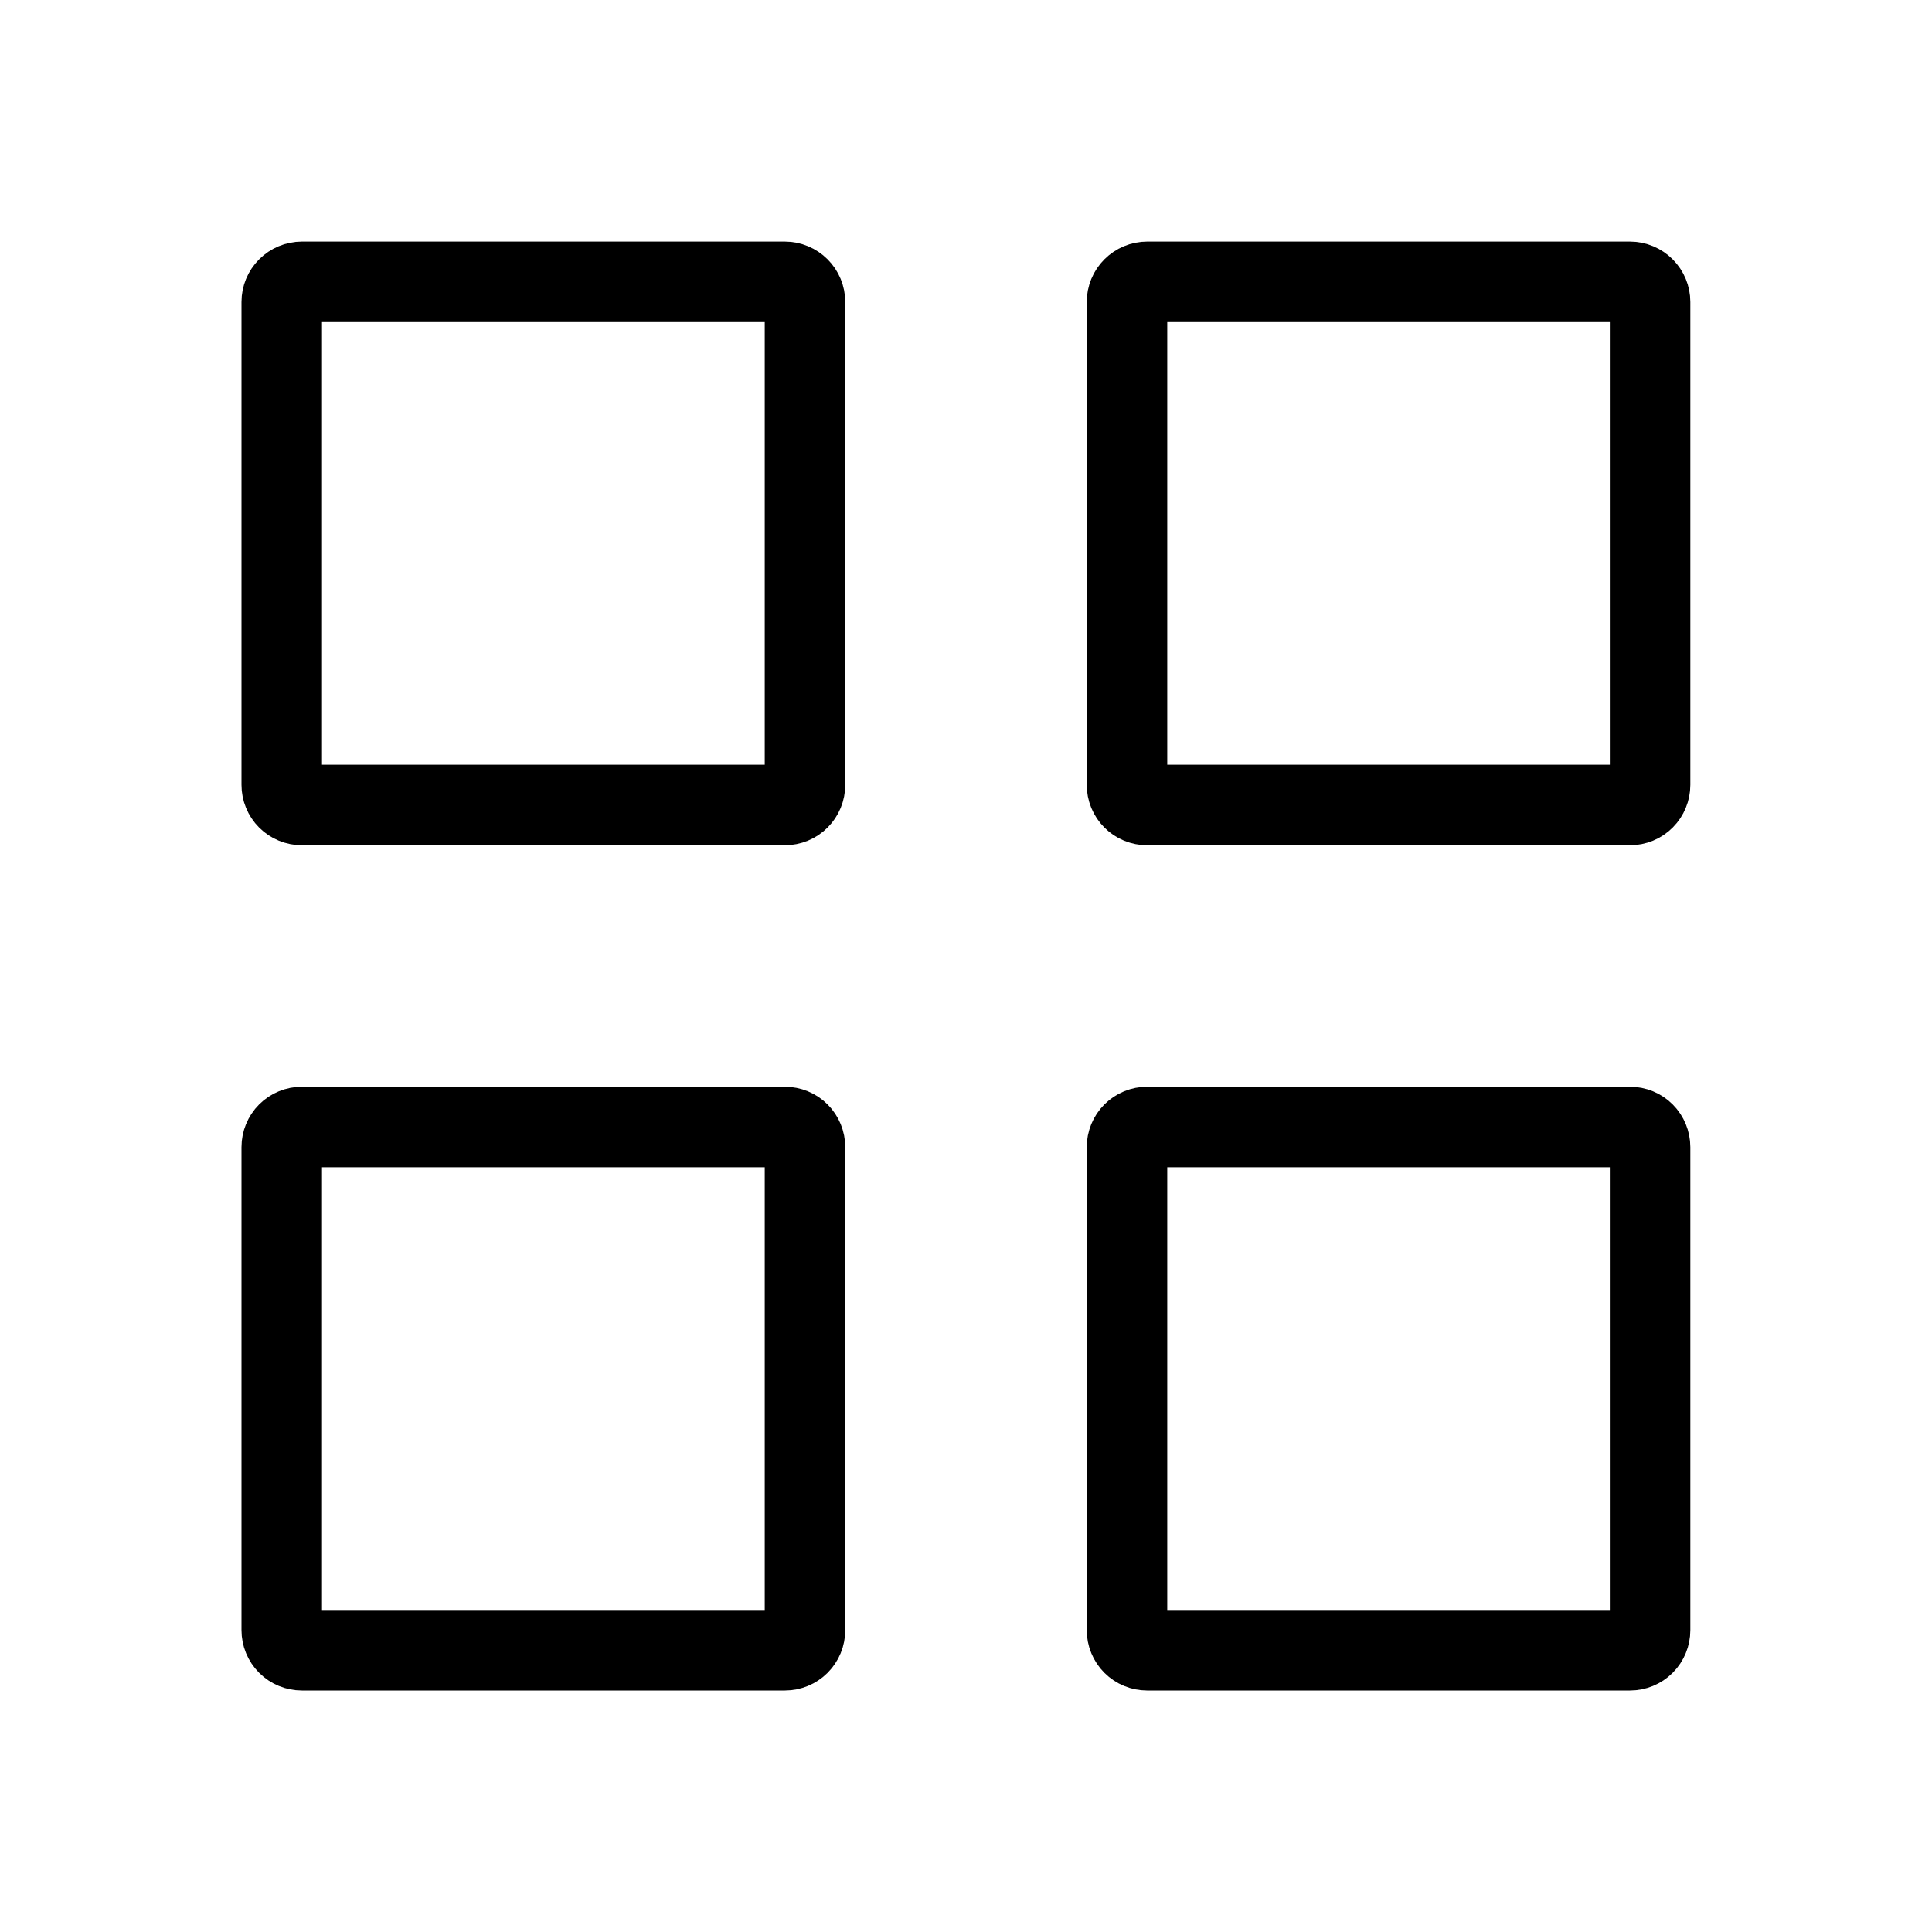 <svg width="24" height="24" viewBox="0 0 24 24" fill="none" xmlns="http://www.w3.org/2000/svg">
<g id="menu_svgrepo.com">
<path id="Vector" d="M3.75 10C3.684 10 3.62 9.974 3.573 9.927C3.526 9.88 3.5 9.816 3.5 9.75V3.751C3.5 3.685 3.526 3.622 3.573 3.575C3.62 3.528 3.684 3.501 3.75 3.501H9.75C9.816 3.501 9.88 3.528 9.927 3.575C9.974 3.622 10 3.685 10 3.751V9.75C10 9.816 9.974 9.88 9.927 9.927C9.88 9.974 9.816 10 9.75 10H3.75ZM14.25 10C14.184 10 14.12 9.974 14.073 9.927C14.026 9.88 14 9.816 14 9.75V3.751C14 3.685 14.026 3.622 14.073 3.575C14.12 3.528 14.184 3.501 14.25 3.501H20.248C20.315 3.501 20.378 3.528 20.425 3.575C20.472 3.622 20.498 3.685 20.498 3.751V9.75C20.498 9.816 20.472 9.88 20.425 9.927C20.378 9.974 20.315 10 20.248 10H14.25ZM3.75 20.5C3.684 20.5 3.62 20.474 3.573 20.427C3.526 20.38 3.5 20.316 3.5 20.25V14.25C3.5 14.184 3.526 14.12 3.573 14.073C3.62 14.026 3.684 14 3.75 14H9.75C9.816 14 9.88 14.026 9.927 14.073C9.974 14.12 10 14.184 10 14.25V20.25C10 20.316 9.974 20.38 9.927 20.427C9.88 20.474 9.816 20.5 9.75 20.5H3.75ZM14.25 20.5C14.184 20.5 14.12 20.474 14.073 20.427C14.026 20.38 14 20.316 14 20.25V14.25C14 14.184 14.026 14.12 14.073 14.073C14.12 14.026 14.184 14 14.25 14H20.248C20.315 14 20.378 14.026 20.425 14.073C20.472 14.12 20.498 14.184 20.498 14.25V20.25C20.498 20.316 20.472 20.38 20.425 20.427C20.378 20.474 20.315 20.5 20.248 20.5H14.25Z" stroke="black"/>
</g>
</svg>
